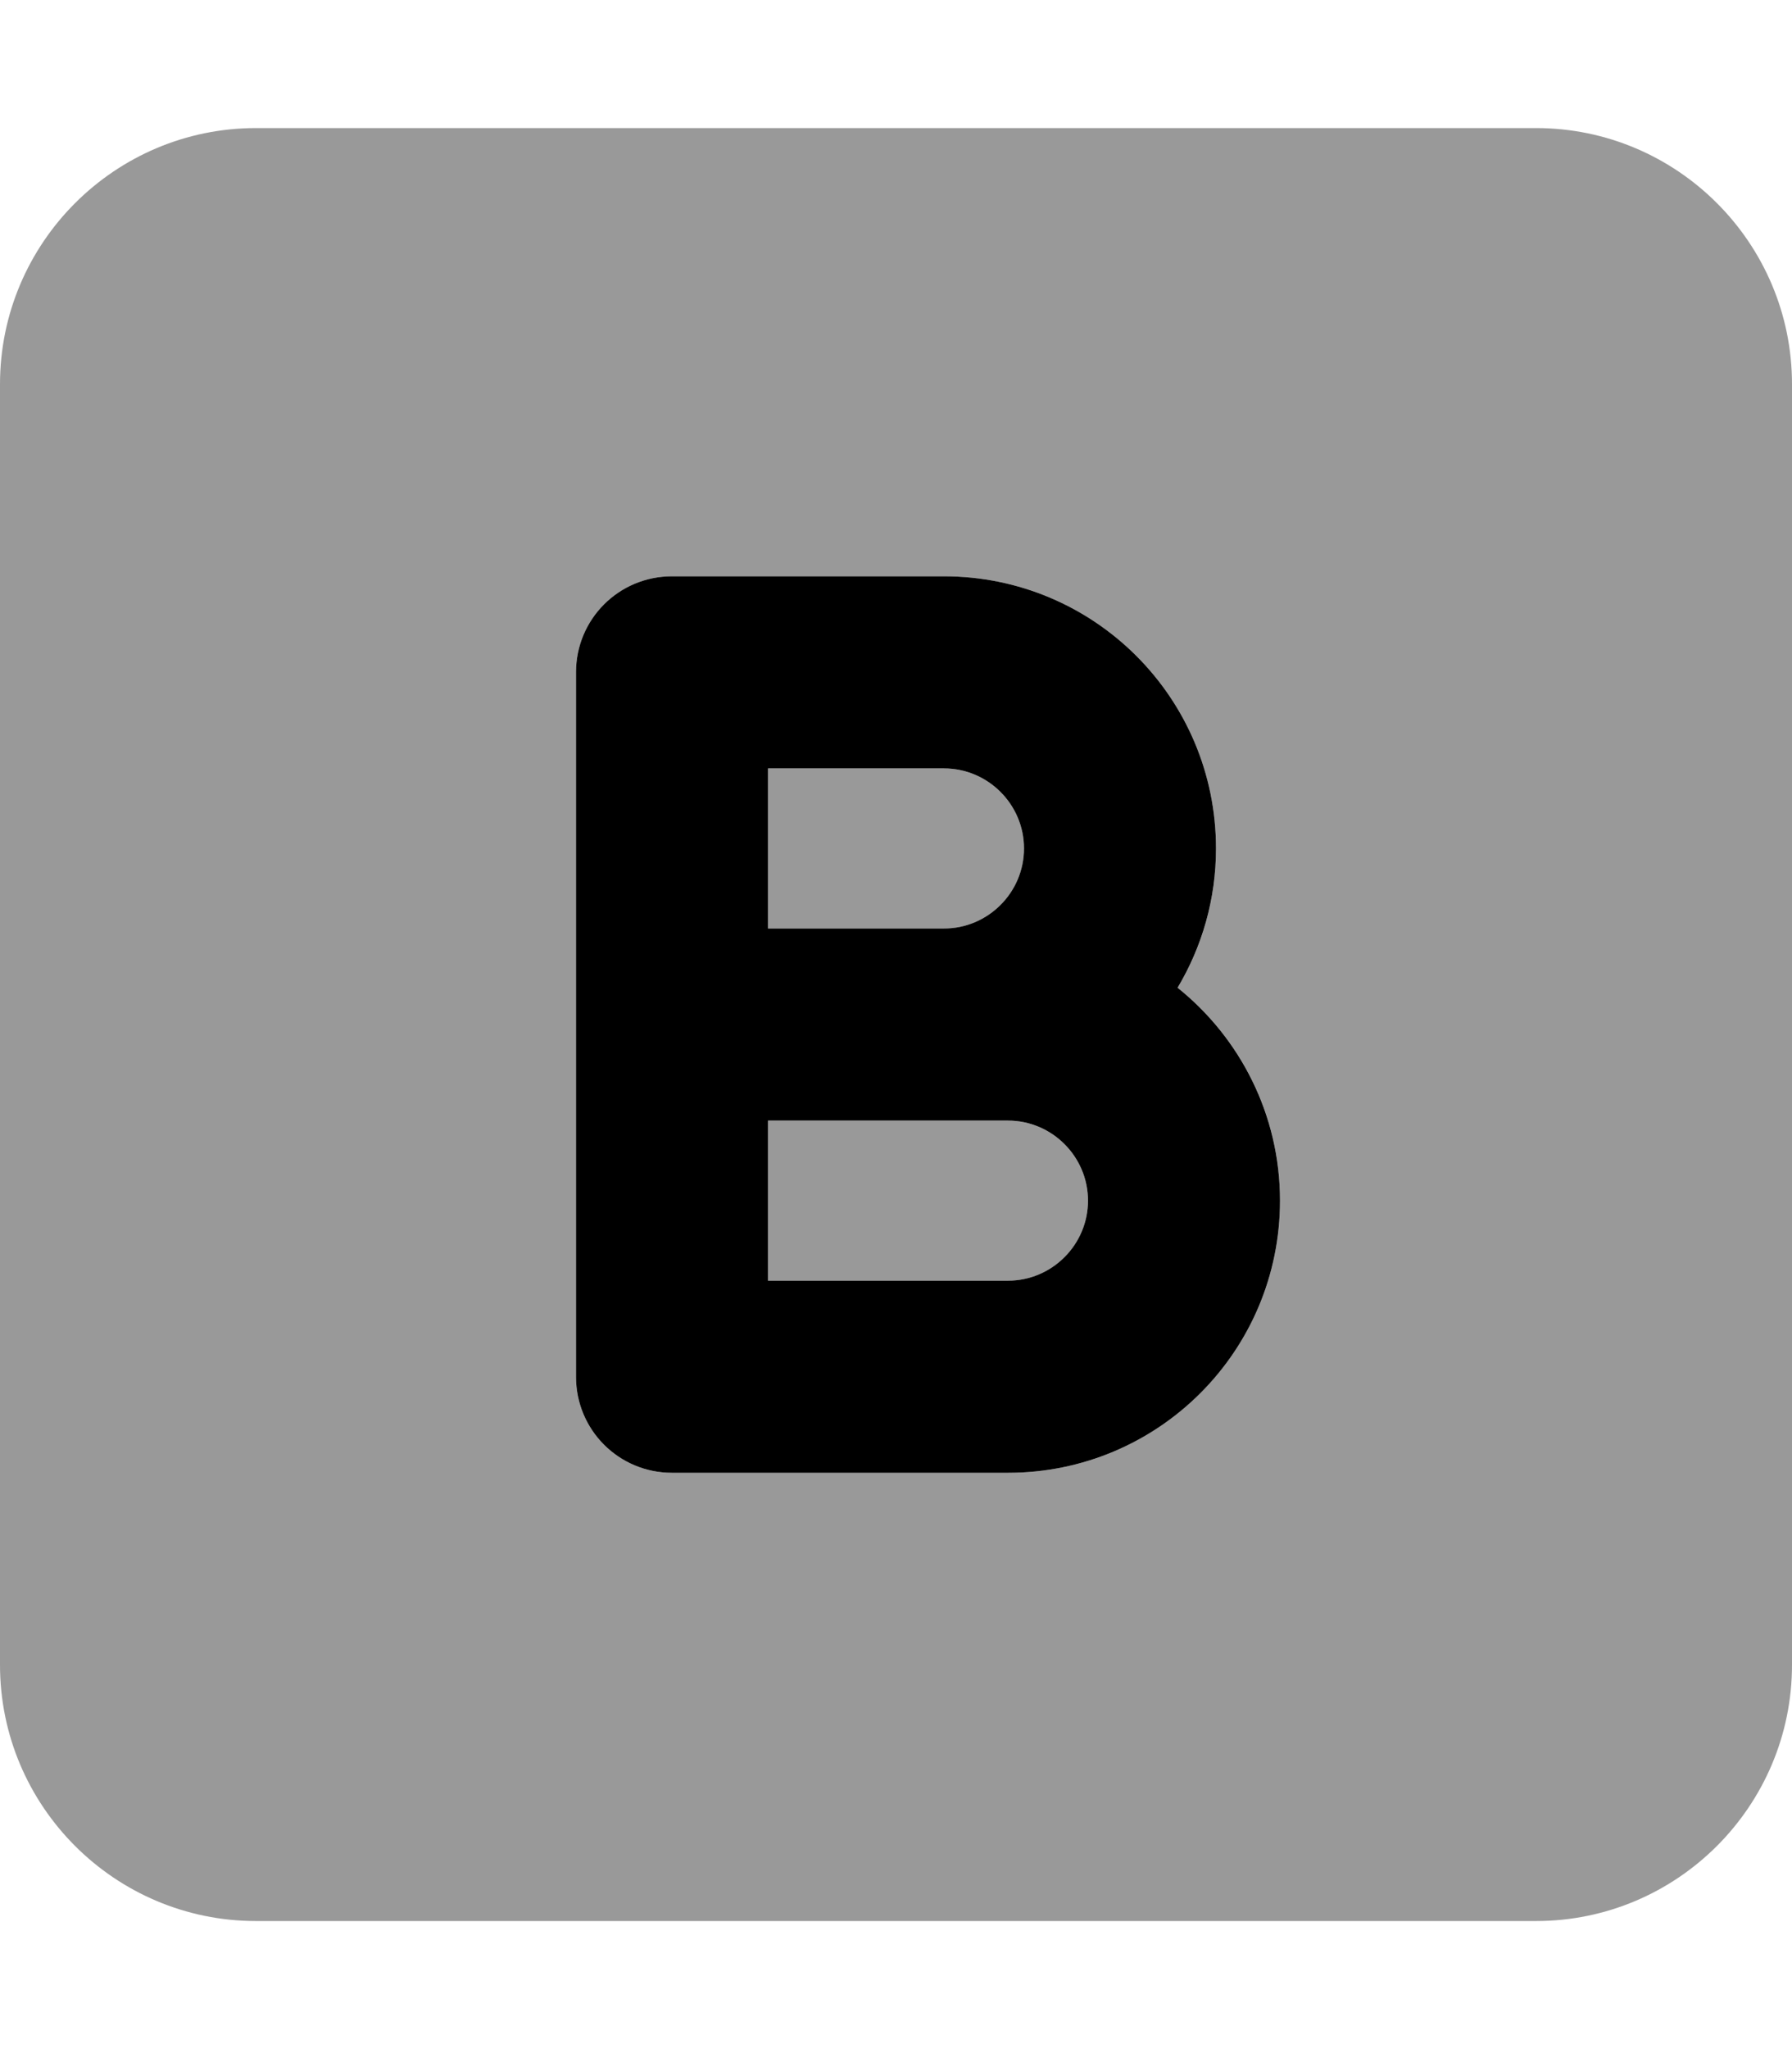 <svg fill="currentColor" xmlns="http://www.w3.org/2000/svg" viewBox="0 0 448 512"><!--! Font Awesome Pro 7.1.0 by @fontawesome - https://fontawesome.com License - https://fontawesome.com/license (Commercial License) Copyright 2025 Fonticons, Inc. --><path opacity=".4" fill="currentColor" d="M0 96L0 416c0 35.3 28.7 64 64 64l320 0c35.3 0 64-28.7 64-64l0-320c0-35.3-28.7-64-64-64L64 32C28.7 32 0 60.7 0 96zm144 72c0-13.3 10.7-24 24-24l68 0c37.6 0 68 30.4 68 68 0 12.7-3.5 24.7-9.6 34.8 15.6 12.5 25.6 31.6 25.6 53.2 0 37.6-30.4 68-68 68l-84 0c-13.3 0-24-10.7-24-24l0-176zm48 24l0 40 44 0c11 0 20-9 20-20s-9-20-20-20l-44 0zm0 88l0 40 60 0c11 0 20-9 20-20s-9-20-20-20l-60 0z"/><path fill="currentColor" d="M168 144c-13.3 0-24 10.7-24 24l0 176c0 13.3 10.7 24 24 24l84 0c37.6 0 68-30.4 68-68 0-21.5-10-40.7-25.6-53.2 6.1-10.2 9.6-22.1 9.6-34.8 0-37.6-30.4-68-68-68l-68 0zm68 88l-44 0 0-40 44 0c11 0 20 9 20 20s-9 20-20 20zm-44 48l60 0c11 0 20 9 20 20s-9 20-20 20l-60 0 0-40z"/></svg>